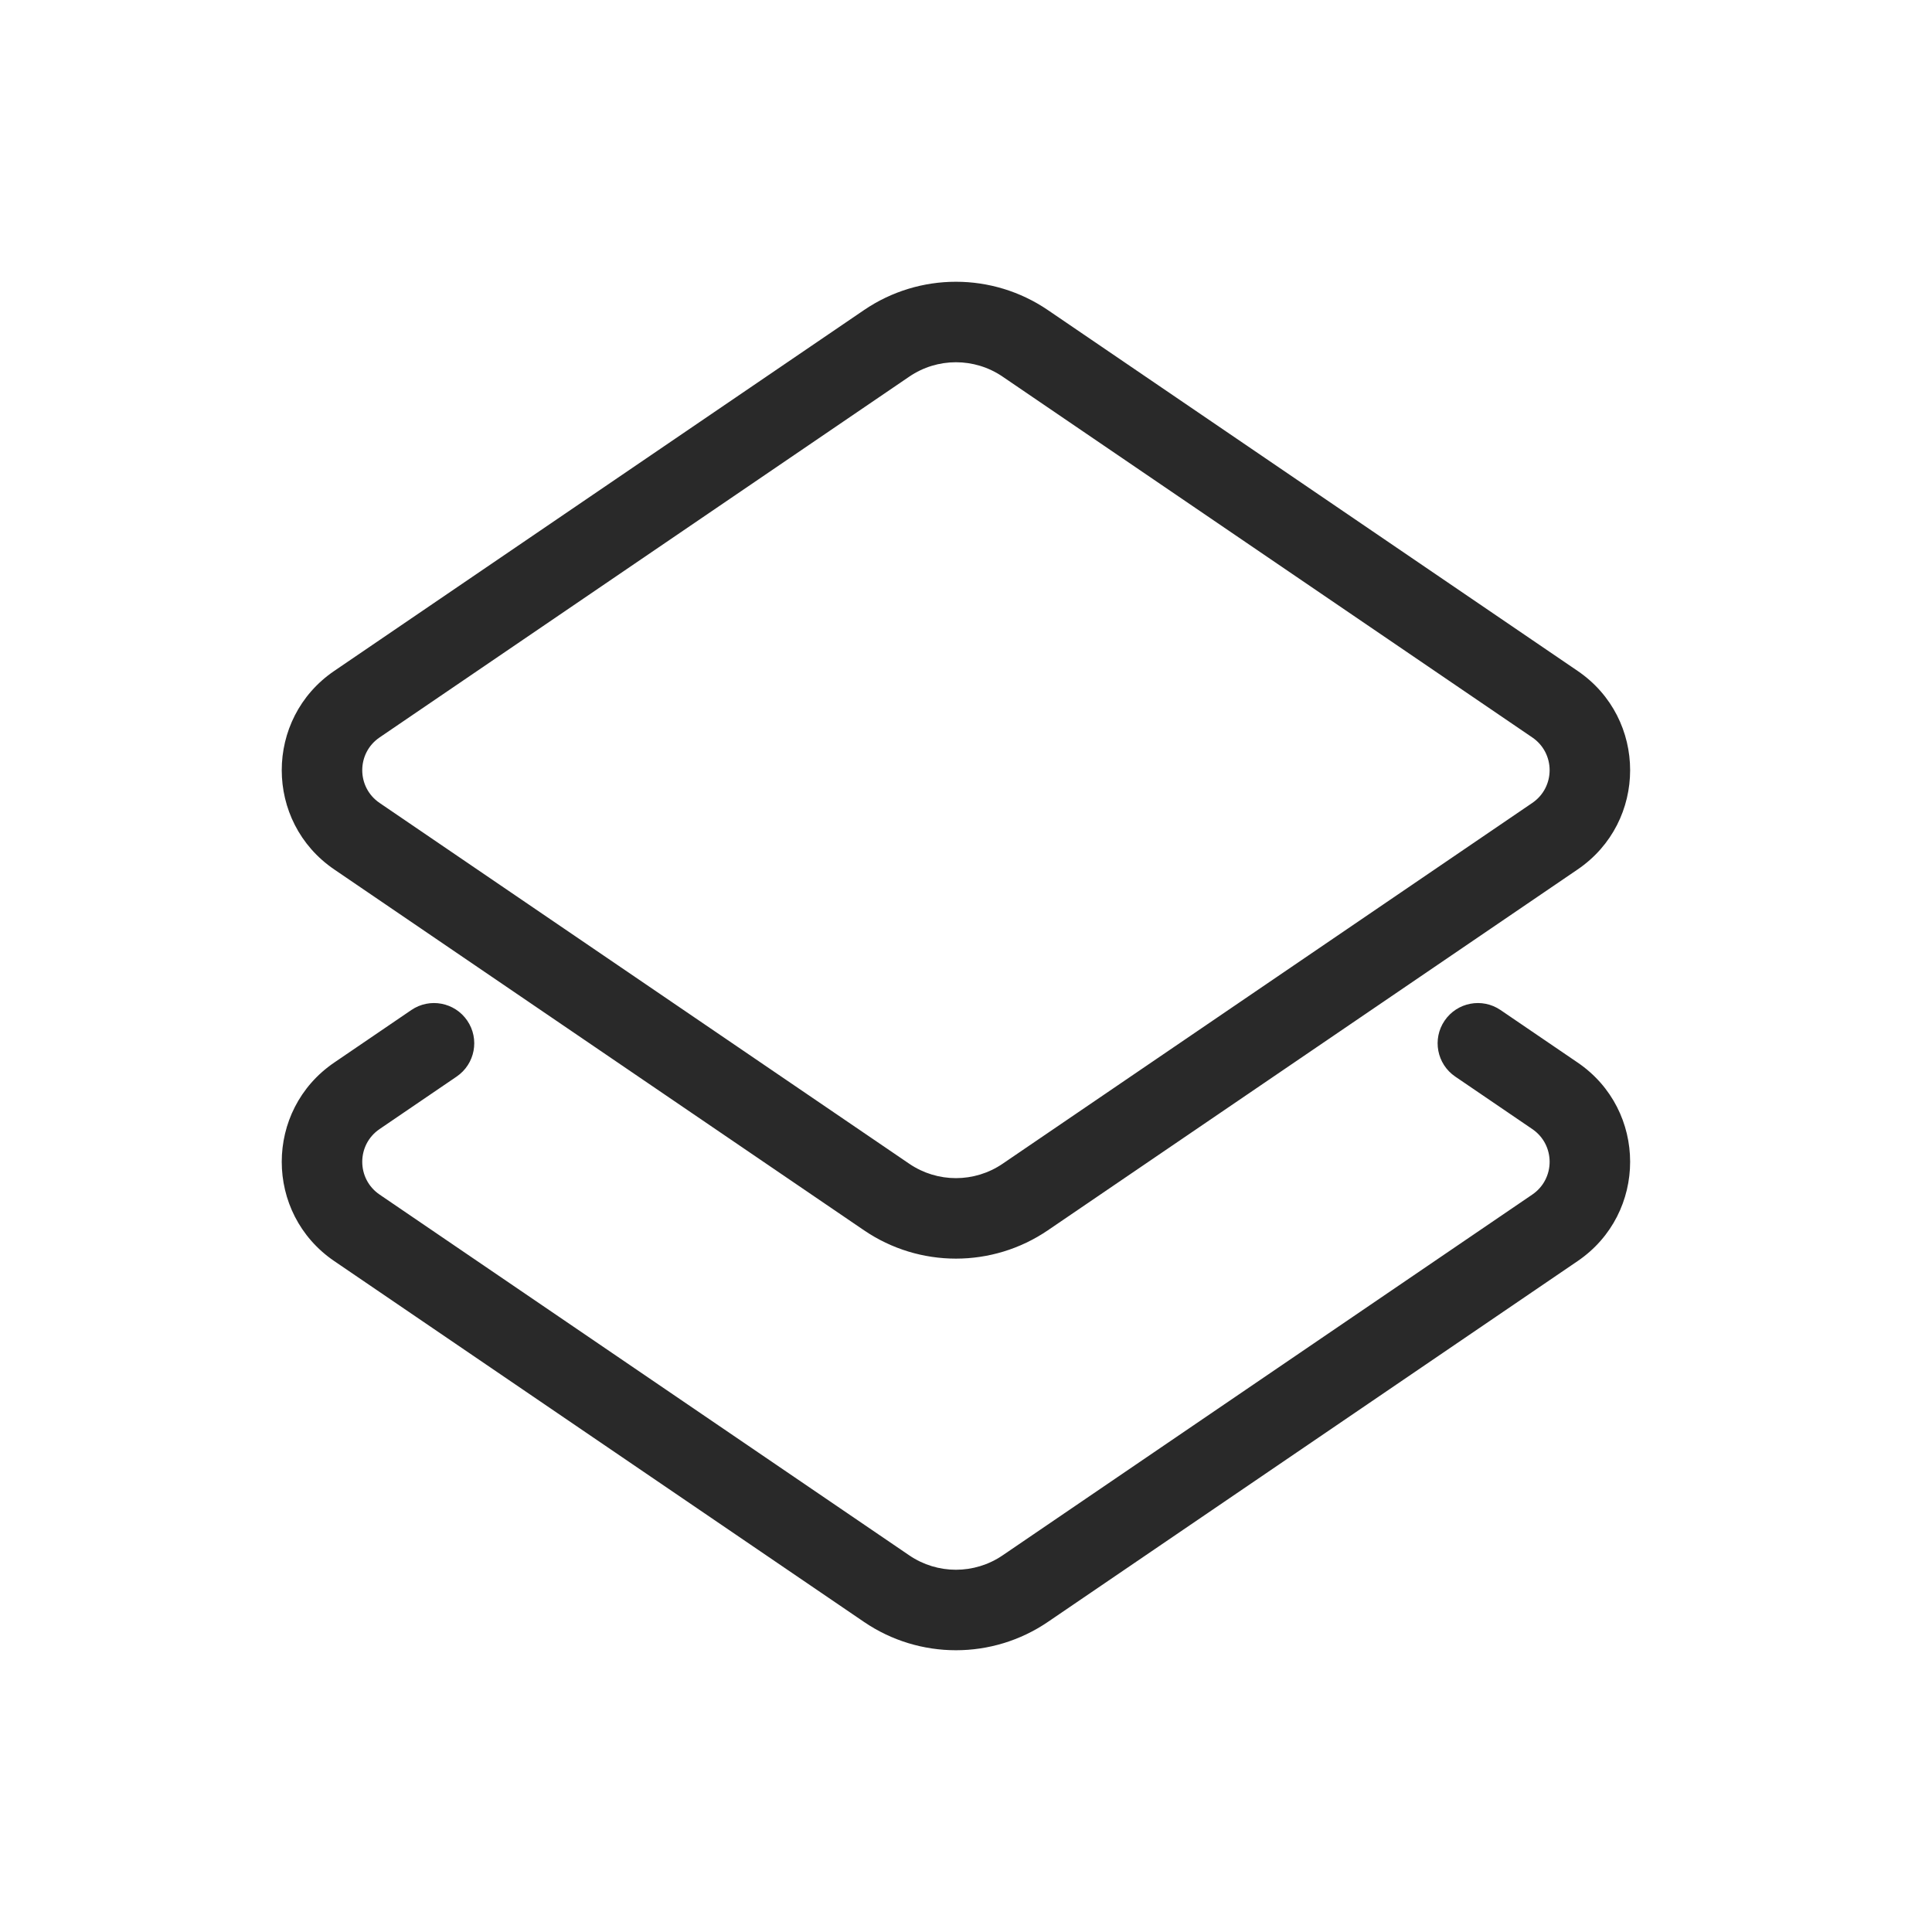 <svg width="96" height="96" viewBox="0 0 96 96" xmlns="http://www.w3.org/2000/svg">
<path fill-rule="evenodd" d="M45.182 18.714C46.58 17.762 48.42 17.762 49.818 18.714L76.139 36.643C77.287 37.425 77.287 39.115 76.139 39.897L49.818 57.827C48.42 58.779 46.58 58.779 45.182 57.827L18.861 39.897C17.713 39.115 17.713 37.425 18.861 36.643L45.182 18.714ZM52.069 15.408C49.313 13.531 45.687 13.531 42.931 15.408L16.609 33.337C13.13 35.707 13.13 40.834 16.609 43.203L42.931 61.132C45.687 63.01 49.313 63.01 52.069 61.132L78.391 43.203C81.87 40.834 81.87 35.707 78.391 33.337L52.069 15.408ZM22.691 53.494C23.604 52.872 23.84 51.628 23.218 50.715C22.596 49.802 21.352 49.566 20.439 50.188L16.609 52.797C13.13 55.166 13.13 60.293 16.609 62.663L42.931 80.592C45.687 82.469 49.313 82.469 52.069 80.592L78.391 62.663C81.87 60.293 81.87 55.166 78.391 52.797L74.561 50.188C73.648 49.566 72.404 49.802 71.782 50.715C71.16 51.628 71.396 52.872 72.309 53.494L76.139 56.103C77.287 56.885 77.287 58.575 76.139 59.357L49.818 77.286C48.42 78.238 46.58 78.238 45.182 77.286L18.861 59.357C17.713 58.575 17.713 56.885 18.861 56.103L22.691 53.494Z" fill="#292929"/>
</svg>
